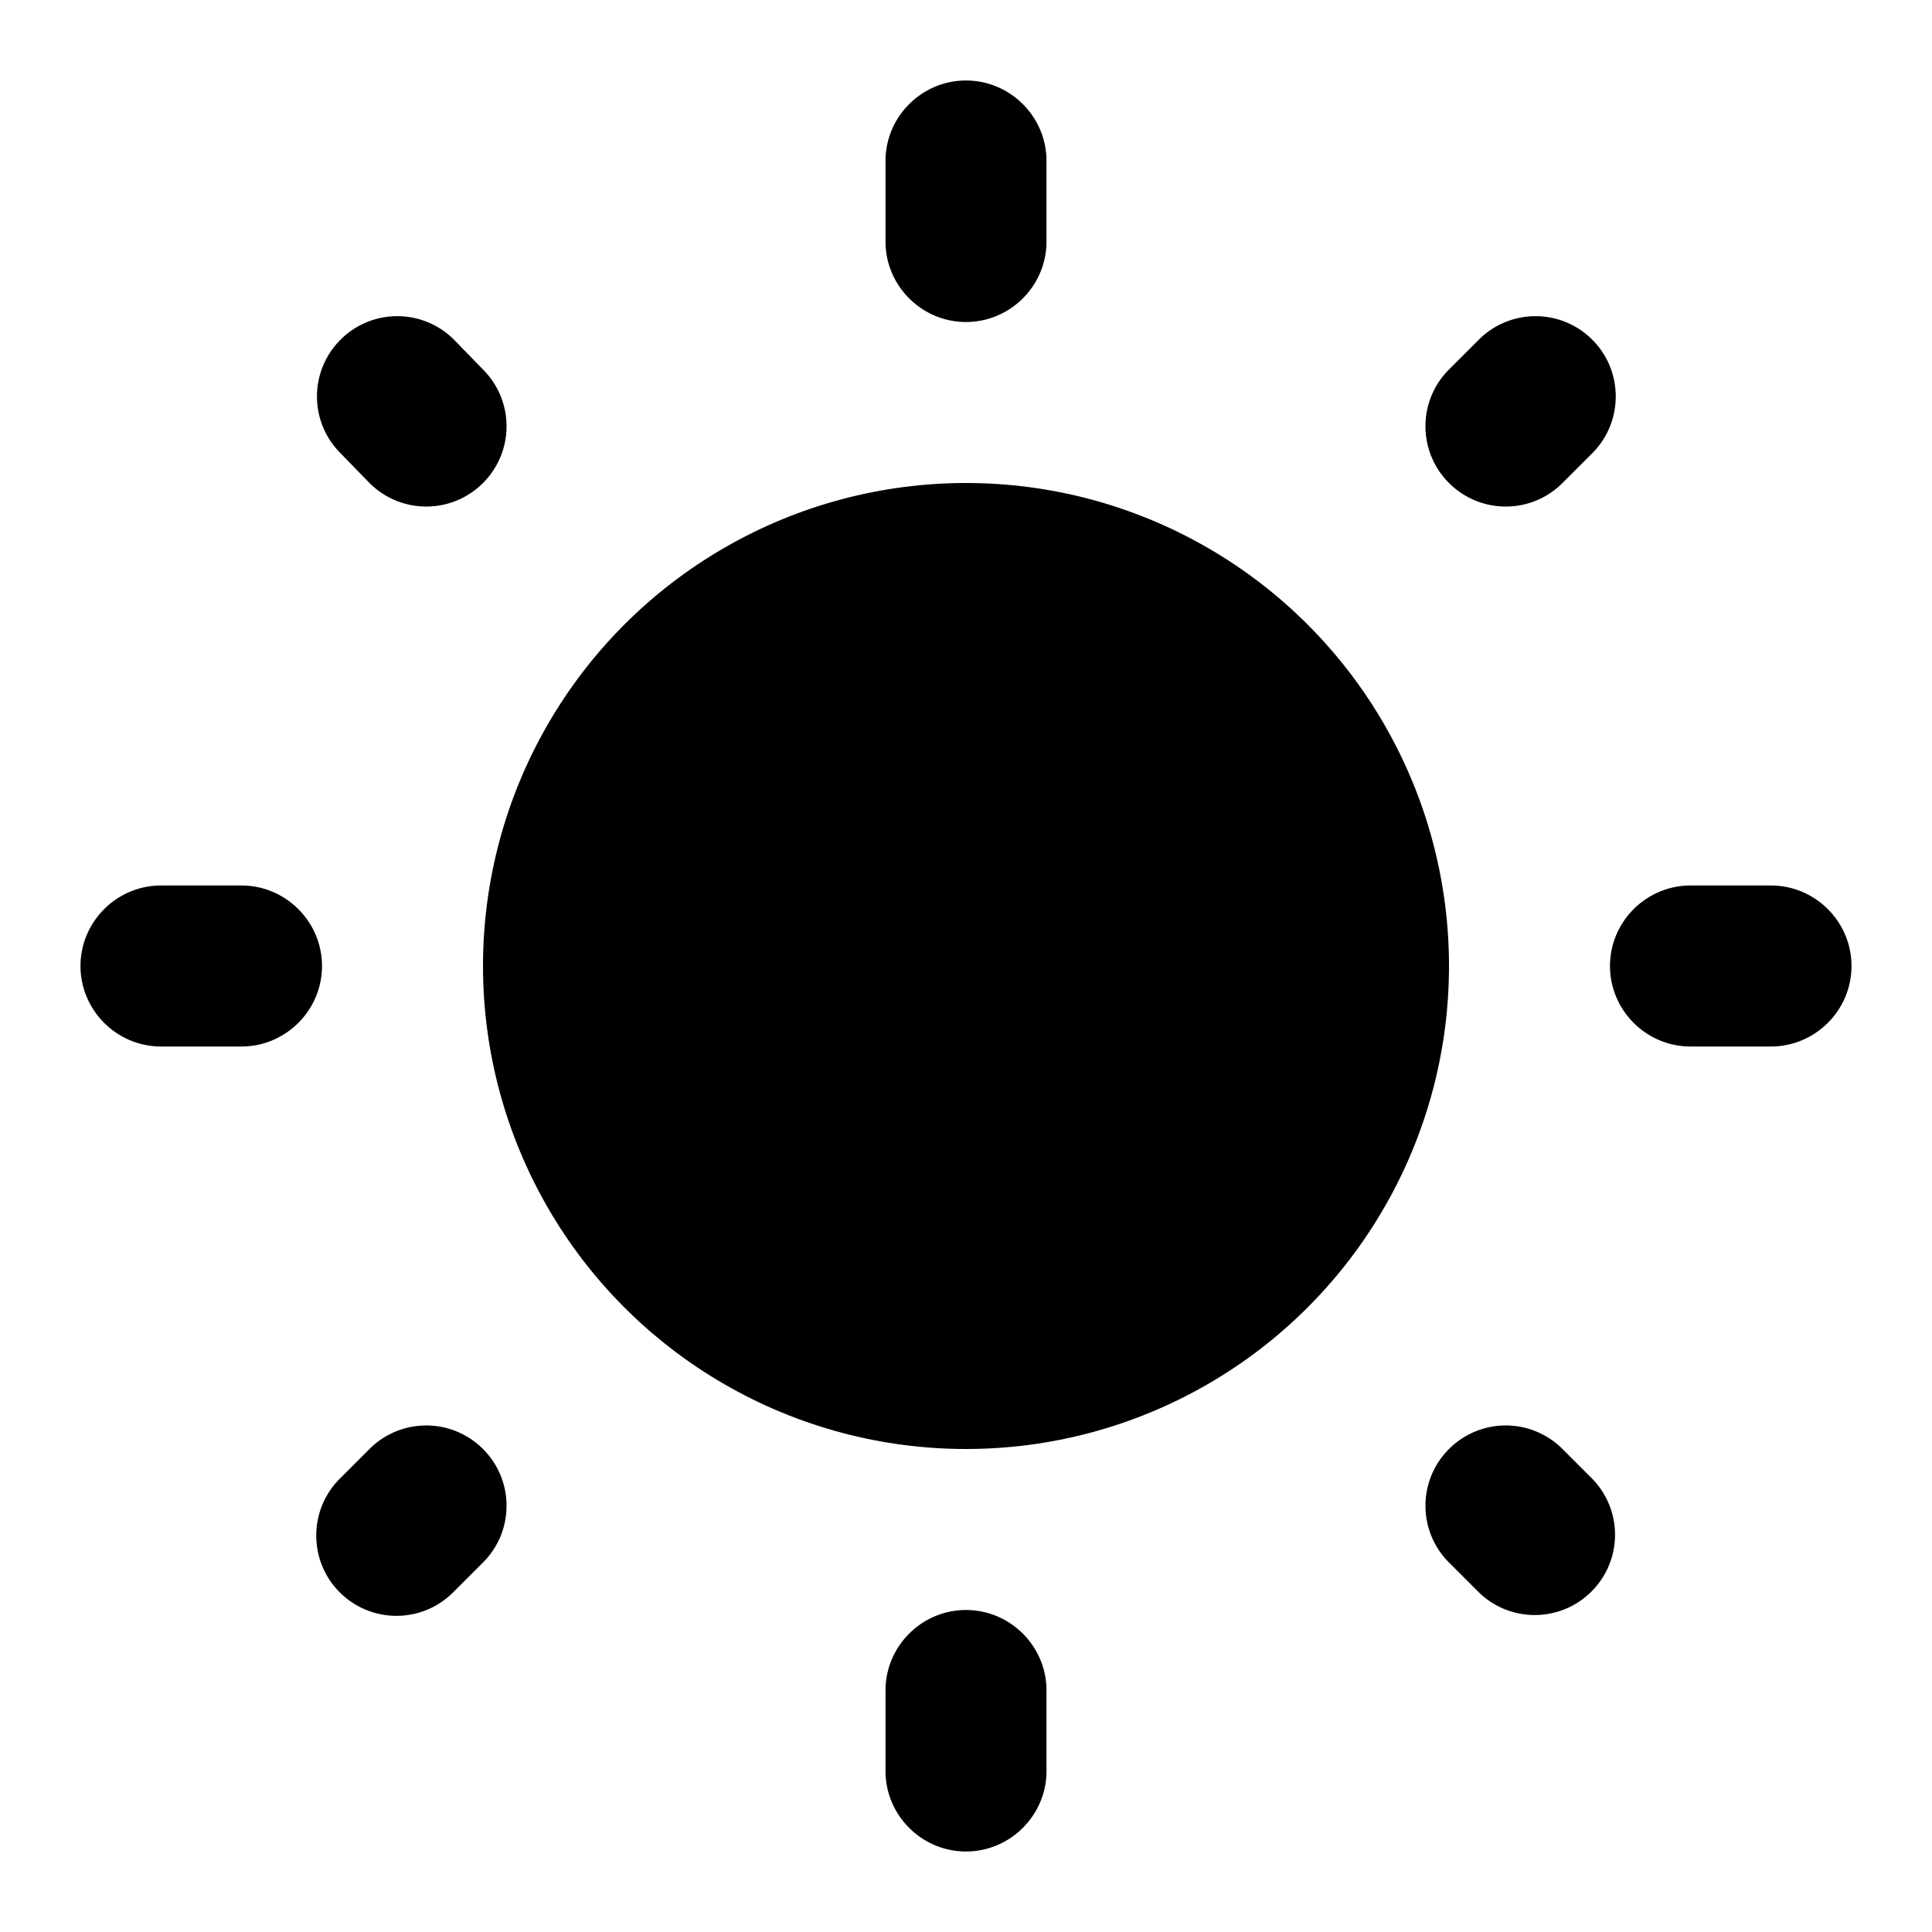 <svg xmlns="http://www.w3.org/2000/svg" viewBox="0 0 24 24"><path d="M12 1c-.55 0-1 .45-1 1v1c0 .55.45 1 1 1s1-.45 1-1V2c0-.55-.45-1-1-1zM12 23c.55 0 1-.45 1-1v-1c0-.55-.45-1-1-1s-1 .45-1 1v1c0 .55.45 1 1 1zM20 12c0 .55.45 1 1 1h1c.55 0 1-.45 1-1s-.45-1-1-1h-1c-.55 0-1 .45-1 1zM3 11H2c-.55 0-1 .45-1 1s.45 1 1 1h1c.55 0 1-.45 1-1s-.45-1-1-1zM19.78 4.22a.996.996 0 00-1.41 0l-.37.37c-.39.39-.39 1.02 0 1.41.39.39 1.02.39 1.41 0l.36-.36c.4-.39.4-1.03.01-1.42zM4.22 19.78c.39.39 1.02.39 1.41 0l.37-.37c.39-.39.39-1.02 0-1.41a.996.996 0 00-1.41 0l-.36.36c-.4.39-.4 1.03-.01 1.42zM18 19.41l.36.36c.39.39 1.02.39 1.41 0 .39-.39.39-1.02 0-1.41l-.36-.36A.996.996 0 0018 18c-.39.39-.39 1.02 0 1.41zM6 4.59l-.36-.37a.996.996 0 00-1.41 0c-.39.39-.39 1.02 0 1.41l.36.37c.39.39 1.02.39 1.41 0 .39-.39.39-1.02 0-1.41z"/><circle cx="12" cy="12" r="6"/></svg>